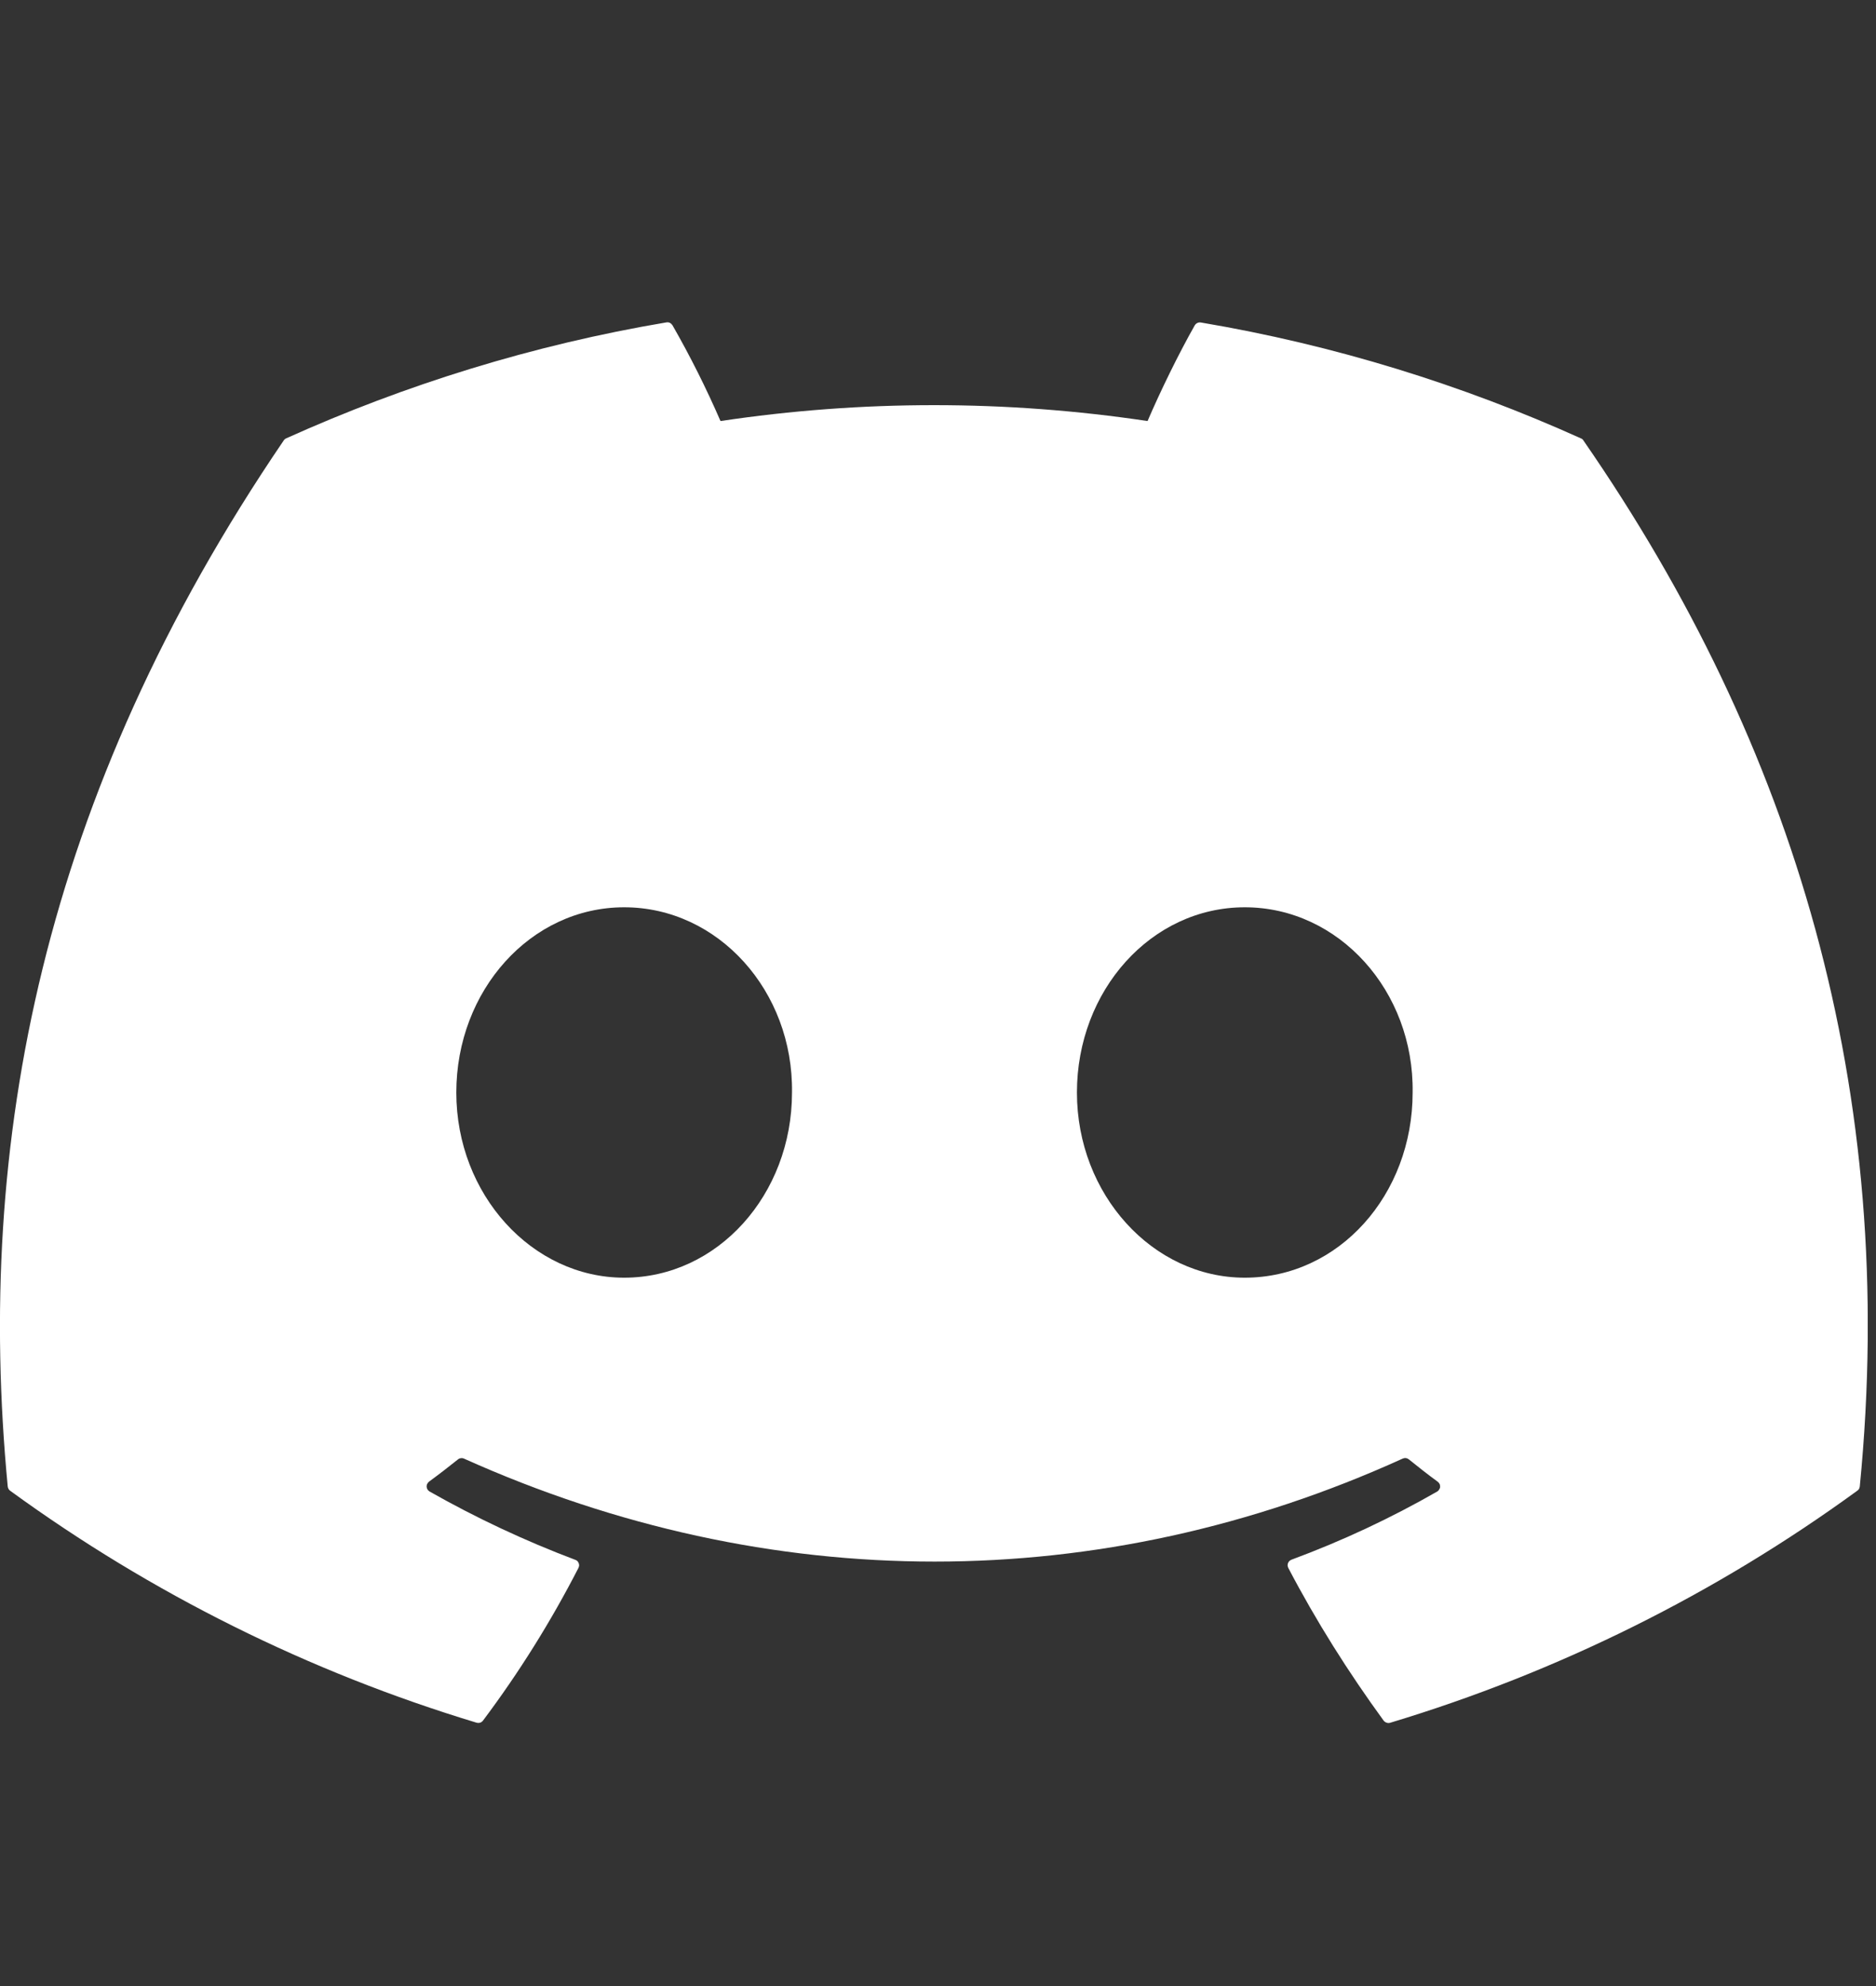 <svg width="17" height="18" viewBox="0 0 17 18" fill="none" xmlns="http://www.w3.org/2000/svg">
<rect x="0" y="0" width="17" height="18" fill="#333333" stroke="none"/>
<g clip-path="url(#clip0_120_883)">
<path d="M14.328 3.974C13.249 3.487 12.092 3.127 10.883 2.923C10.872 2.921 10.861 2.922 10.851 2.927C10.841 2.931 10.833 2.939 10.827 2.948C10.679 3.209 10.514 3.548 10.399 3.816C9.116 3.624 7.812 3.624 6.529 3.816C6.4 3.519 6.255 3.229 6.094 2.948C6.088 2.939 6.08 2.931 6.07 2.926C6.06 2.921 6.049 2.92 6.038 2.922C4.829 3.126 3.673 3.486 2.593 3.973C2.584 3.977 2.576 3.984 2.571 3.992C0.376 7.218 -0.226 10.365 0.07 13.472C0.071 13.48 0.073 13.487 0.077 13.494C0.081 13.501 0.086 13.507 0.092 13.511C1.373 14.444 2.801 15.154 4.318 15.613C4.329 15.616 4.34 15.616 4.351 15.613C4.361 15.61 4.37 15.603 4.377 15.594C4.704 15.158 4.993 14.695 5.242 14.21C5.245 14.204 5.247 14.196 5.248 14.189C5.248 14.181 5.247 14.174 5.244 14.167C5.241 14.16 5.237 14.154 5.232 14.148C5.226 14.143 5.22 14.139 5.213 14.137C4.757 13.965 4.316 13.758 3.893 13.518C3.885 13.513 3.879 13.507 3.874 13.5C3.87 13.492 3.867 13.484 3.866 13.475C3.866 13.466 3.867 13.457 3.871 13.45C3.875 13.442 3.88 13.435 3.887 13.429C3.976 13.364 4.065 13.295 4.15 13.227C4.157 13.221 4.166 13.217 4.176 13.216C4.186 13.214 4.196 13.216 4.205 13.22C6.974 14.464 9.973 14.464 12.71 13.22C12.719 13.216 12.729 13.214 12.739 13.215C12.749 13.216 12.758 13.22 12.766 13.226C12.851 13.295 12.939 13.364 13.028 13.429C13.035 13.435 13.041 13.441 13.045 13.449C13.049 13.457 13.05 13.466 13.05 13.475C13.05 13.483 13.047 13.492 13.042 13.499C13.038 13.507 13.032 13.513 13.024 13.518C12.602 13.76 12.164 13.965 11.703 14.136C11.696 14.139 11.69 14.143 11.684 14.148C11.679 14.153 11.675 14.159 11.672 14.166C11.669 14.174 11.668 14.181 11.668 14.189C11.669 14.196 11.671 14.203 11.674 14.21C11.928 14.695 12.219 15.156 12.538 15.594C12.545 15.603 12.554 15.609 12.565 15.613C12.575 15.617 12.587 15.617 12.597 15.614C14.117 15.156 15.548 14.445 16.83 13.511C16.836 13.507 16.842 13.501 16.846 13.495C16.849 13.488 16.852 13.481 16.853 13.473C17.205 9.881 16.262 6.759 14.35 3.994C14.345 3.985 14.338 3.978 14.328 3.974ZM5.656 11.58C4.822 11.58 4.135 10.826 4.135 9.902C4.135 8.977 4.809 8.223 5.656 8.223C6.509 8.223 7.19 8.983 7.177 9.902C7.177 10.827 6.503 11.58 5.656 11.58V11.58ZM11.28 11.58C10.446 11.58 9.759 10.826 9.759 9.902C9.759 8.977 10.432 8.223 11.28 8.223C12.133 8.223 12.815 8.983 12.801 9.902C12.801 10.827 12.134 11.58 11.28 11.58V11.58Z" fill="white"/>
</g>
<defs>
<clipPath id="clip0_120_883">
<rect width="16.925" height="16.925" fill="white" transform="translate(0 0.806)"/>
</clipPath>
</defs>
</svg>
